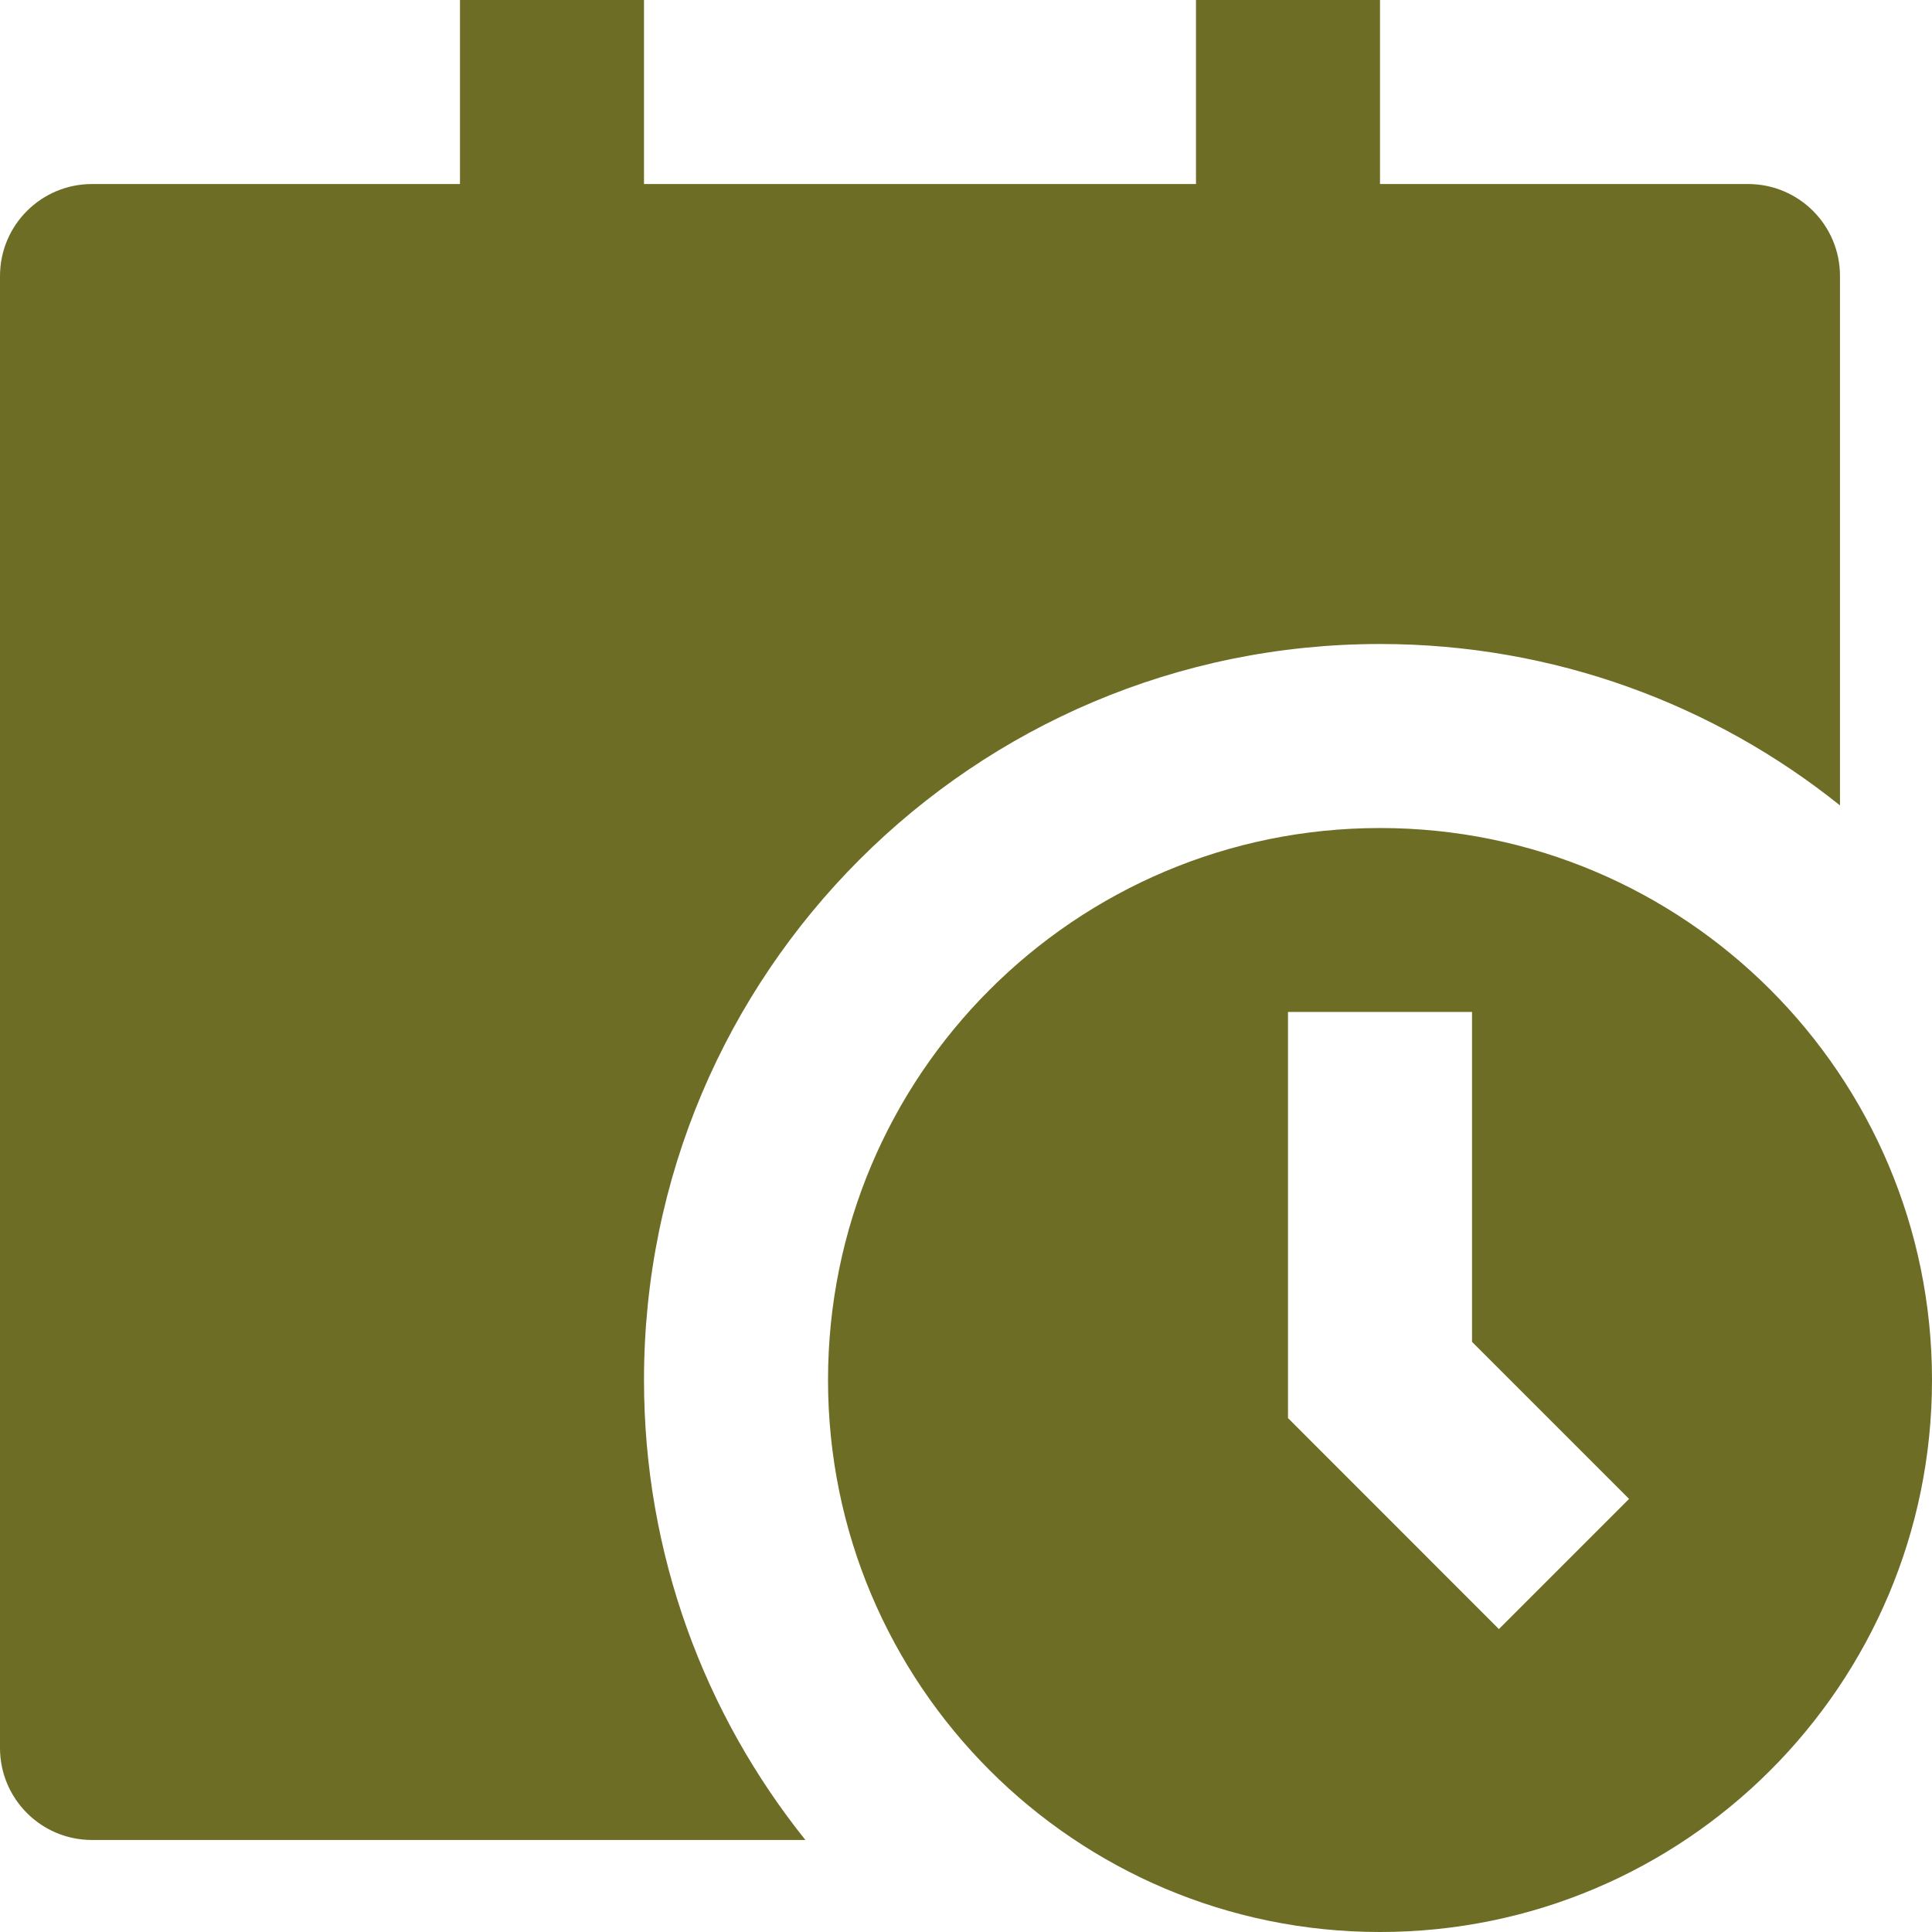 <svg width="24" height="24" viewBox="0 0 24 24" fill="none" xmlns="http://www.w3.org/2000/svg">
<path d="M5.714 0V2.286H1.143C0.512 2.286 0 2.797 0 3.429V21.714C0 22.346 0.512 22.857 1.143 22.857H10.005C8.751 21.292 8 19.305 8 17.143C8 12.093 12.093 8 17.143 8C19.305 8 21.292 8.751 22.857 10.005V3.429C22.857 2.797 22.346 2.286 21.714 2.286H17.143V0H14.857V2.286H8V0H5.714ZM24 17.143C24 20.93 20.93 24 17.143 24C13.356 24 10.286 20.93 10.286 17.143C10.286 13.356 13.356 10.286 17.143 10.286C20.93 10.286 24 13.356 24 17.143ZM16 12.571V17.616L18.62 20.237L20.237 18.62L18.286 16.669V12.571H16Z" fill="#6e6d26"/>
</svg>
